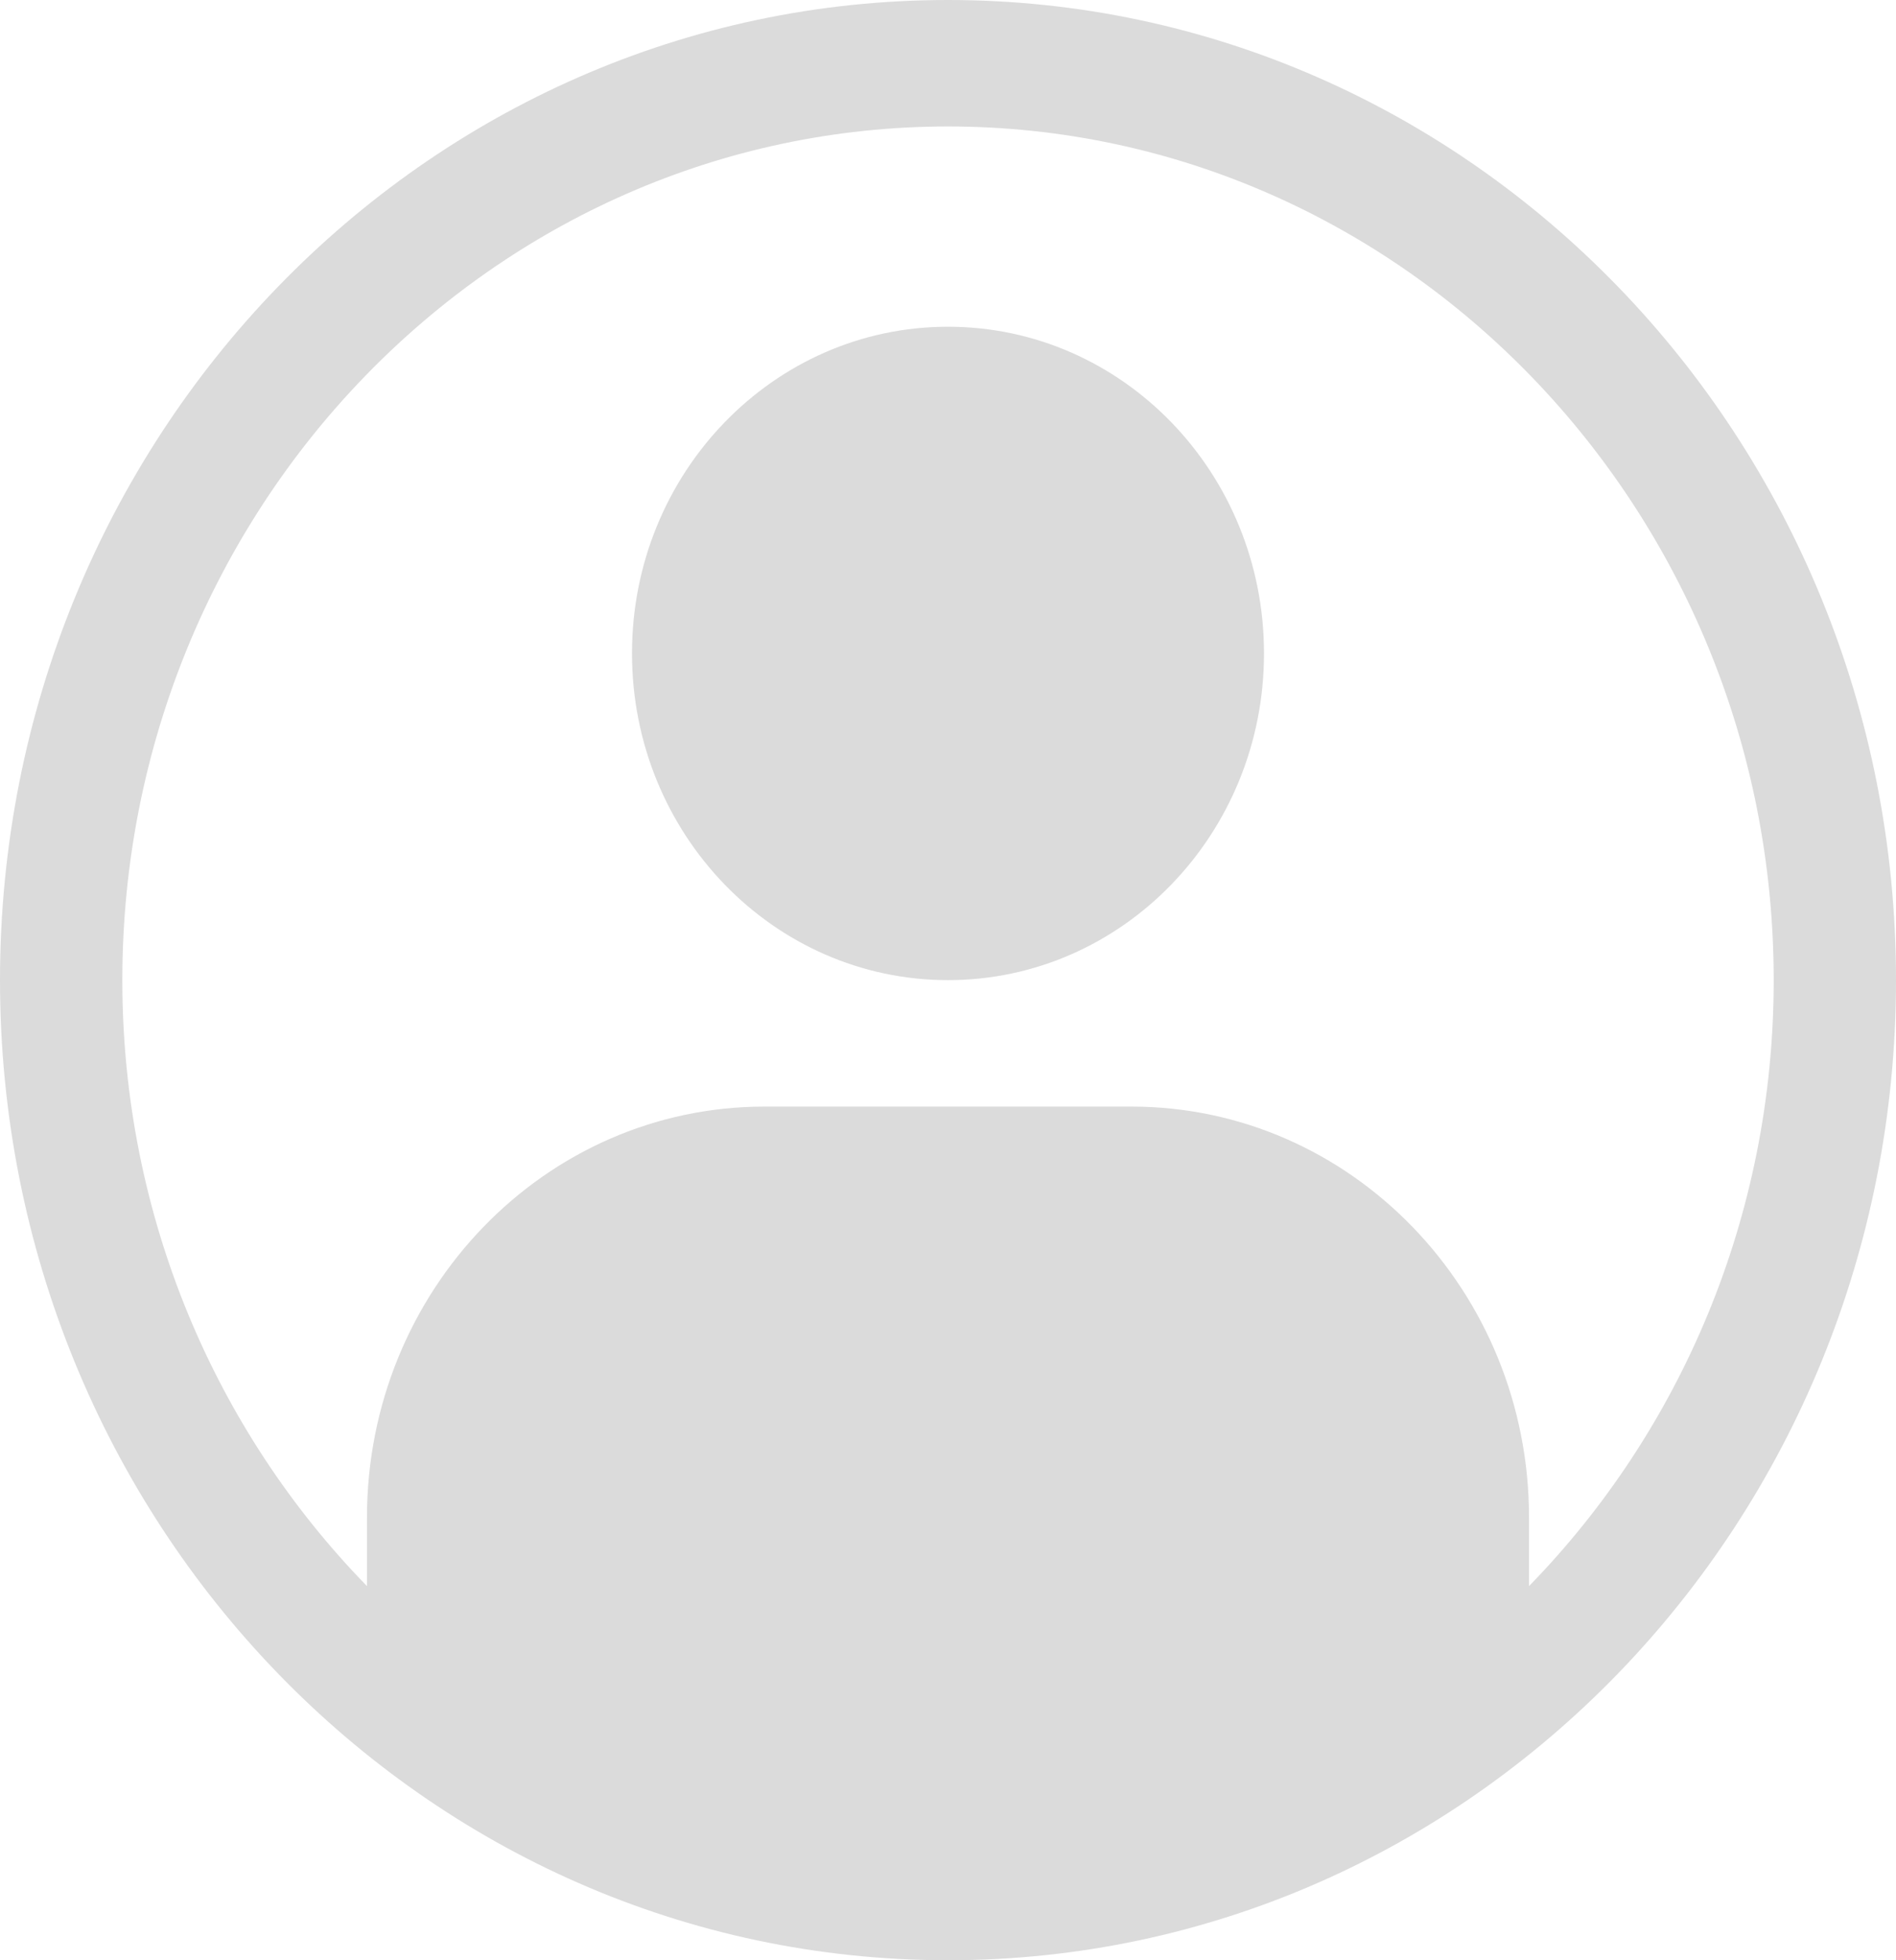 <svg width="60" height="62" xmlns="http://www.w3.org/2000/svg"><path d="M48.387 50.166C53.166 45.27 56.13 38.486 56.13 31 56.129 16.112 44.408 4 30 4 15.592 4 3.871 16.112 3.871 31c0 7.486 2.963 14.27 7.742 19.166V48c0-7.18 5.632-13 12.58-13h11.613c6.949 0 12.581 5.82 12.581 13v2.166zM30 0c16.569 0 30 13.879 30 31 0 17.121-13.431 31-30 31C13.431 62 0 48.121 0 31 0 13.879 13.431 0 30 0zm10 20.666C40 26.373 35.523 31 30 31s-10-4.627-10-10.334 4.477-10.332 10-10.332 10 4.626 10 10.332z" fill="#DBDBDB" fill-rule="evenodd"/></svg>